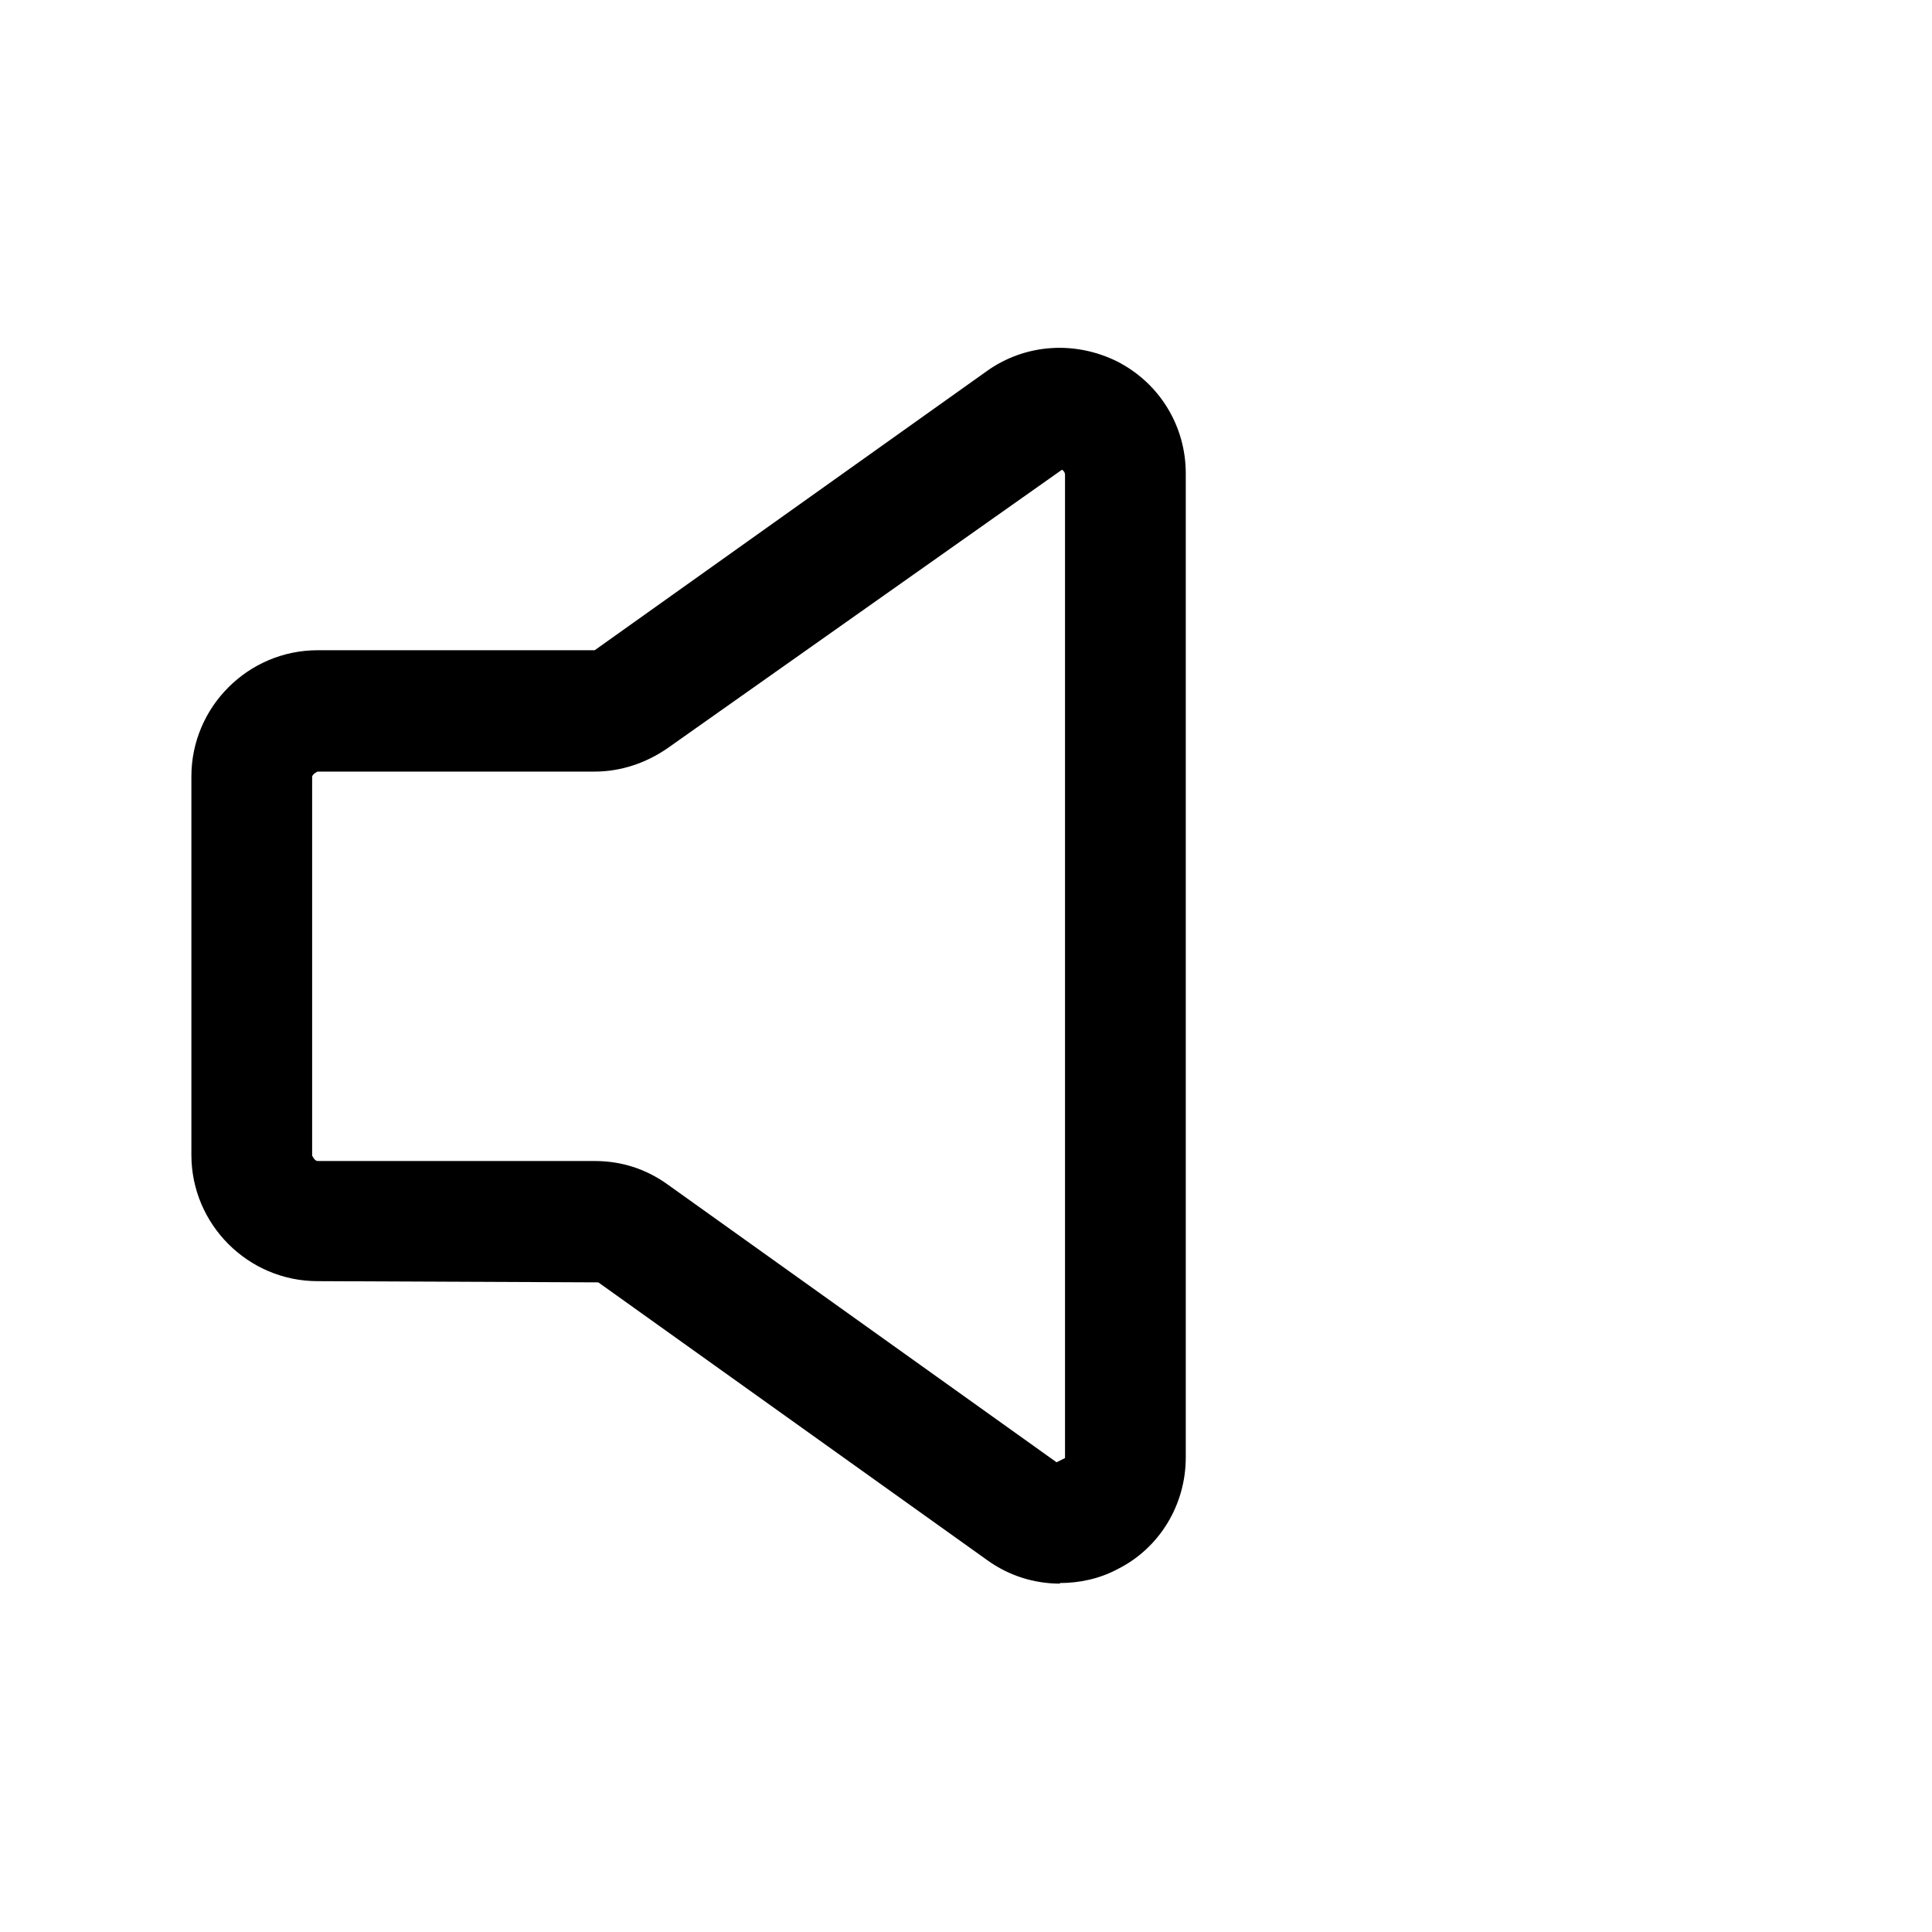 <?xml version="1.0" encoding="UTF-8"?><svg id="a" xmlns="http://www.w3.org/2000/svg" viewBox="0 0 32 32"><path d="M17.56,26.23c-.43,0-.85-.13-1.21-.39l-6.44-4.6-4.65-.02c-1.15,0-2.09-.94-2.09-2.09v-6.27c0-1.15,.94-2.09,2.09-2.09h4.59l6.49-4.62c.64-.46,1.47-.51,2.17-.16,.7,.36,1.13,1.07,1.13,1.85V24.14c0,.78-.43,1.5-1.13,1.85-.3,.16-.63,.23-.96,.23ZM5.26,12.78s-.09,.04-.09,.09v6.27s.04,.09,.09,.09h4.59c.44,0,.85,.13,1.21,.39l6.44,4.6,.14-.07V7.86s0-.05-.05-.08l-6.53,4.61c-.36,.25-.78,.39-1.21,.39H5.26Z"/></svg>